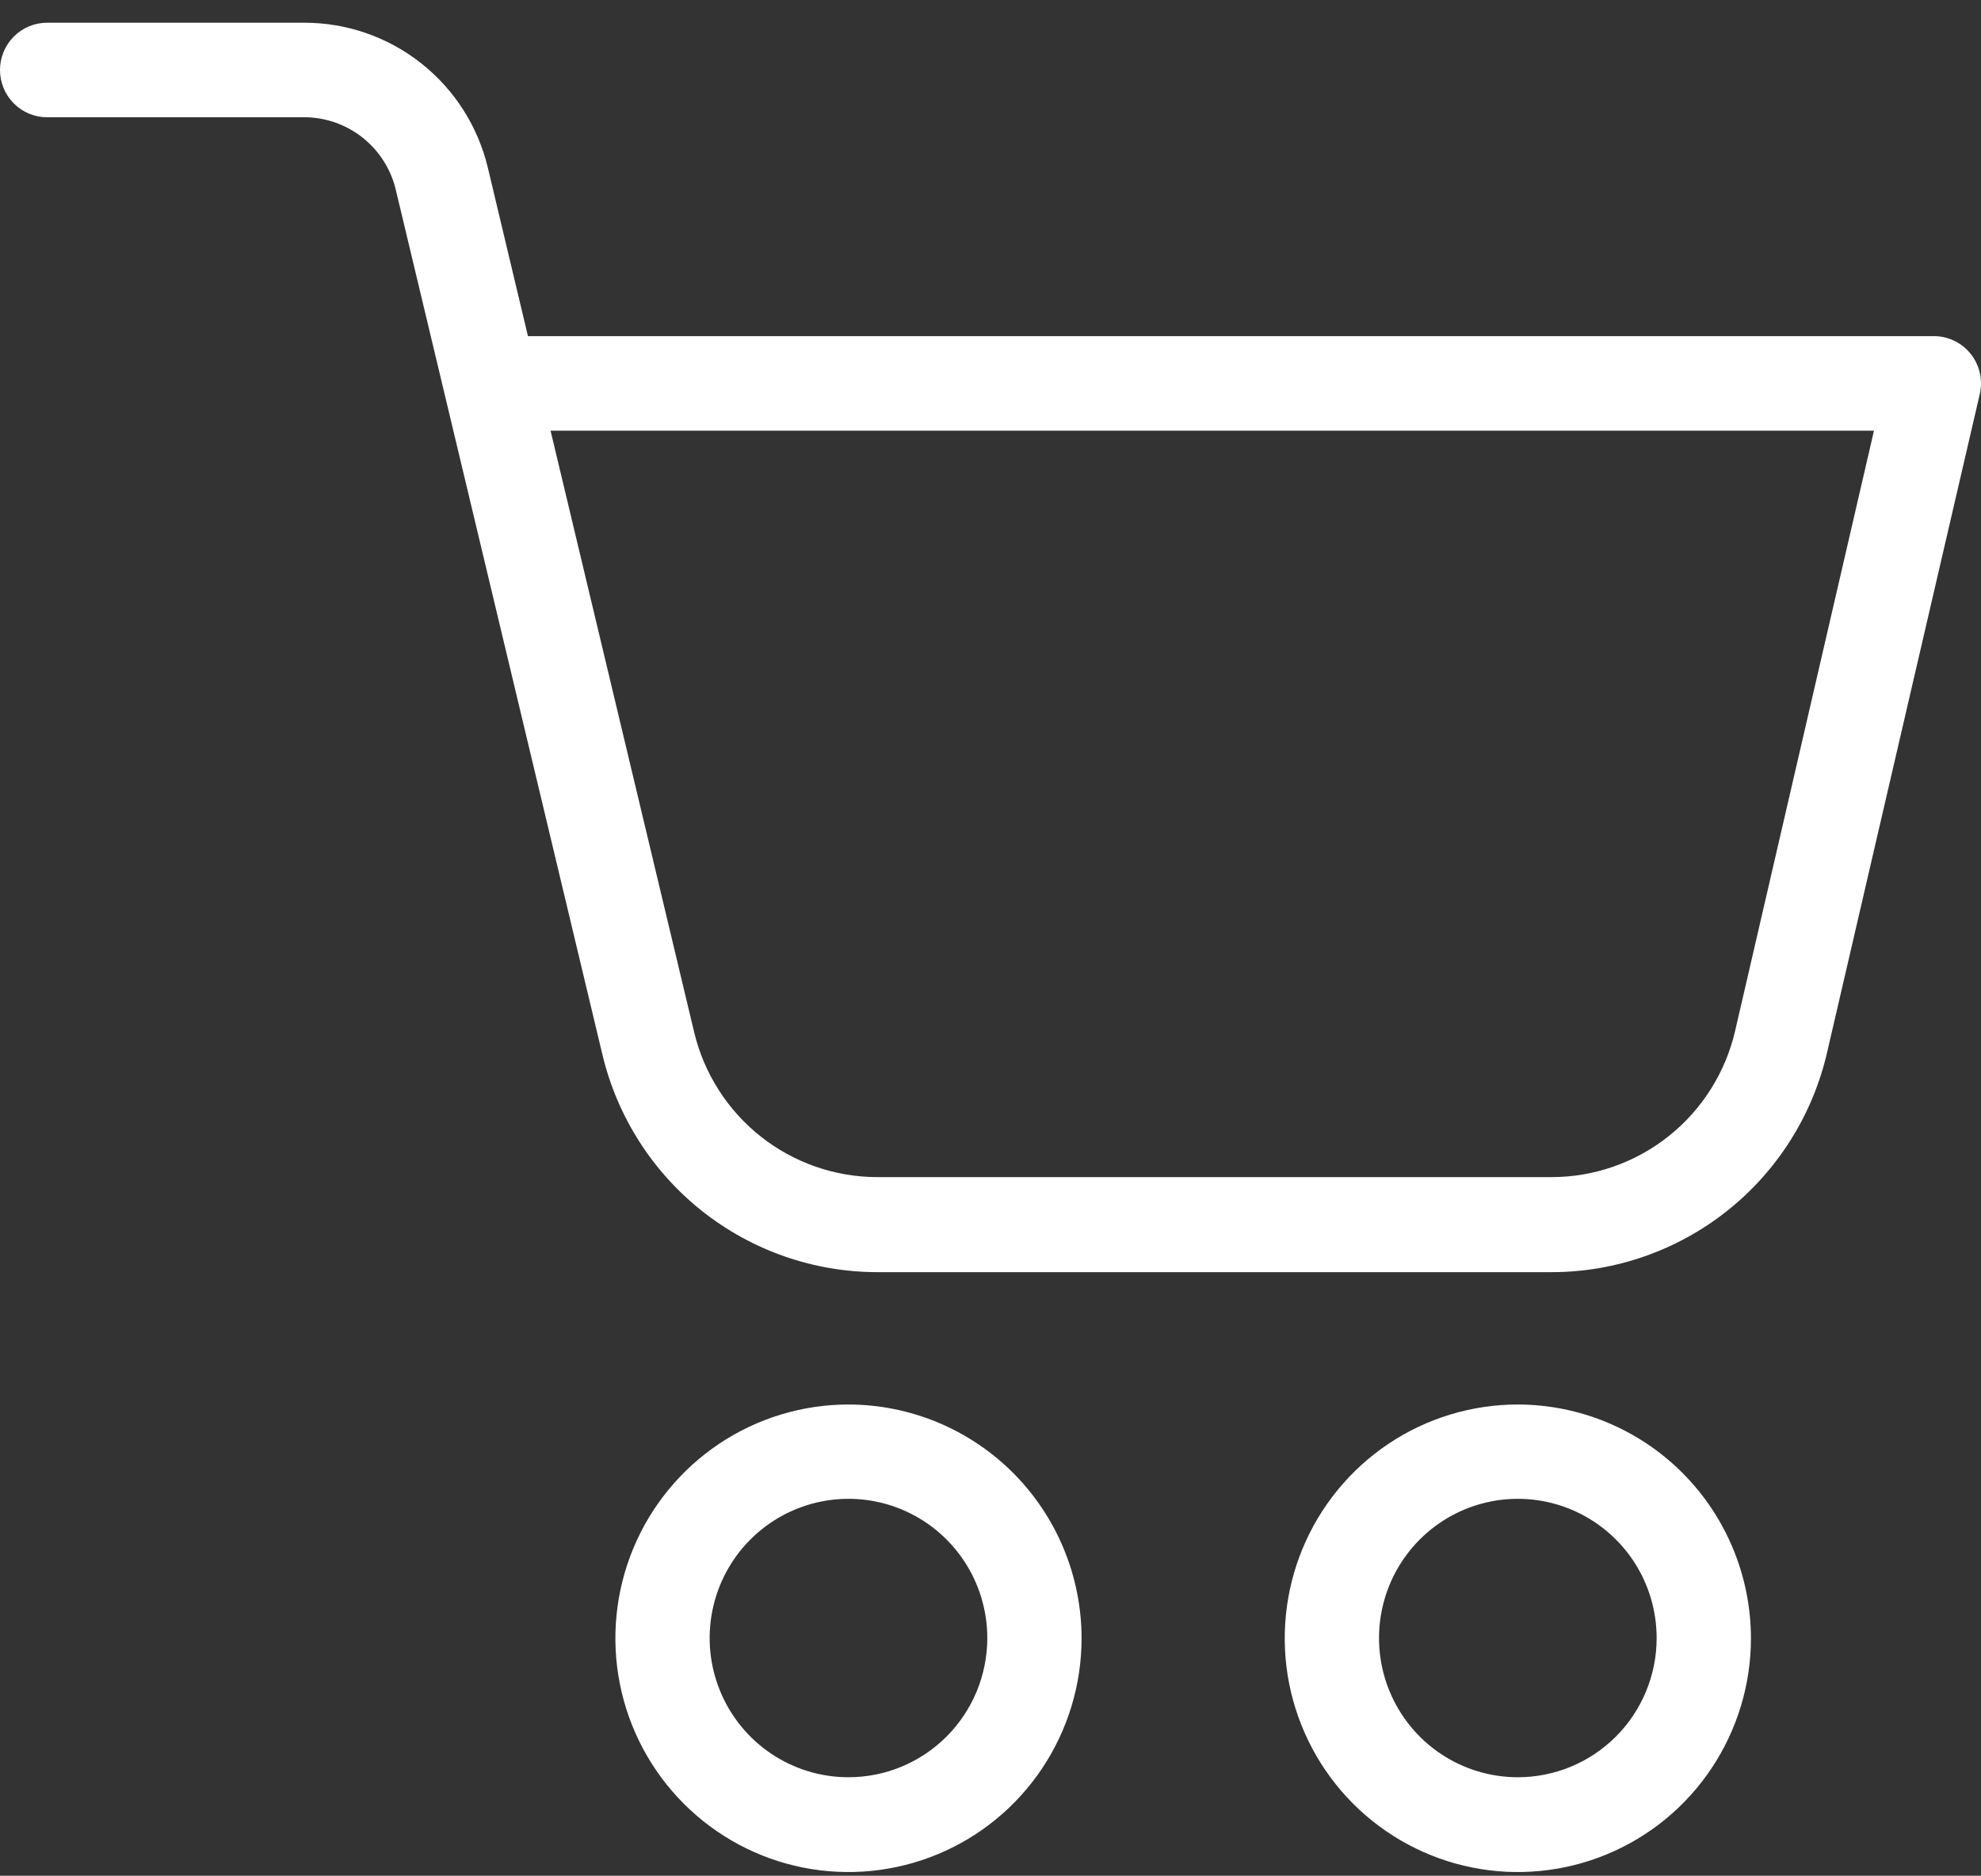 <svg width="75" height="71" viewBox="0 0 75 71" fill="none" xmlns="http://www.w3.org/2000/svg">
<rect x="0" y="0" width="75" height="71" fill="#333333" stroke="none"/>
<path d="M57.465 53.163C55.719 53.163 54.013 53.682 52.562 54.654C51.111 55.627 49.98 57.009 49.312 58.625C48.644 60.242 48.469 62.021 48.809 63.738C49.15 65.454 49.99 67.031 51.224 68.268C52.459 69.506 54.031 70.349 55.743 70.69C57.455 71.031 59.229 70.856 60.842 70.186C62.454 69.517 63.833 68.383 64.802 66.927C65.772 65.472 66.29 63.762 66.29 62.012C66.287 59.666 65.357 57.416 63.702 55.757C62.048 54.099 59.804 53.166 57.465 53.163V53.163ZM57.465 67.272C56.425 67.272 55.408 66.963 54.544 66.384C53.679 65.804 53.006 64.981 52.608 64.017C52.211 63.054 52.107 61.994 52.311 60.971C52.514 59.949 53.016 59.01 53.752 58.273C54.487 57.537 55.425 57.035 56.445 56.833C57.465 56.631 58.522 56.736 59.482 57.137C60.442 57.537 61.263 58.214 61.839 59.081C62.416 59.949 62.722 60.969 62.72 62.012C62.718 63.408 62.163 64.746 61.178 65.732C60.193 66.718 58.857 67.272 57.465 67.272V67.272Z" fill="white"/>
<path d="M73.169 12.723H19.988L18.471 6.353C18.098 4.789 17.21 3.396 15.95 2.399C14.691 1.402 13.133 0.86 11.529 0.86H1.785C1.311 0.86 0.857 1.049 0.523 1.384C0.188 1.72 0 2.175 0 2.649C0 3.124 0.188 3.579 0.523 3.915C0.857 4.25 1.311 4.439 1.785 4.439H11.6C12.399 4.458 13.167 4.745 13.784 5.255C14.4 5.764 14.828 6.466 15 7.248L22.808 39.922C23.369 42.267 24.701 44.355 26.59 45.848C28.48 47.341 30.815 48.153 33.221 48.153H58.741C61.16 48.153 63.508 47.331 65.403 45.822C67.297 44.313 68.626 42.205 69.172 39.841L74.954 14.915C75.016 14.649 75.015 14.373 74.954 14.107C74.892 13.841 74.77 13.592 74.598 13.381C74.426 13.169 74.207 13 73.96 12.886C73.712 12.772 73.442 12.716 73.169 12.723ZM65.692 39.018C65.327 40.593 64.442 41.997 63.179 43.003C61.917 44.008 60.353 44.556 58.741 44.556H33.221C31.616 44.556 30.058 44.014 28.799 43.017C27.54 42.021 26.652 40.628 26.279 39.063L20.844 16.302H70.948L65.692 39.018Z" fill="white"/>
<path d="M32.123 53.163C30.378 53.163 28.671 53.682 27.22 54.654C25.769 55.627 24.638 57.009 23.97 58.625C23.302 60.242 23.127 62.021 23.468 63.738C23.808 65.454 24.649 67.031 25.883 68.268C27.117 69.506 28.689 70.349 30.401 70.69C32.113 71.031 33.888 70.856 35.5 70.186C37.113 69.517 38.491 68.383 39.461 66.927C40.43 65.472 40.948 63.762 40.948 62.012C40.946 59.666 40.015 57.416 38.361 55.757C36.706 54.099 34.463 53.166 32.123 53.163V53.163ZM32.123 67.272C31.083 67.272 30.067 66.963 29.202 66.384C28.338 65.804 27.664 64.981 27.267 64.017C26.869 63.054 26.765 61.994 26.969 60.971C27.172 59.949 27.674 59.01 28.41 58.273C29.146 57.537 30.083 57.035 31.103 56.833C32.123 56.631 33.18 56.736 34.141 57.137C35.101 57.537 35.921 58.214 36.497 59.081C37.074 59.949 37.38 60.969 37.379 62.012C37.376 63.408 36.822 64.746 35.836 65.732C34.851 66.718 33.515 67.272 32.123 67.272V67.272Z" fill="white"/>
</svg>
